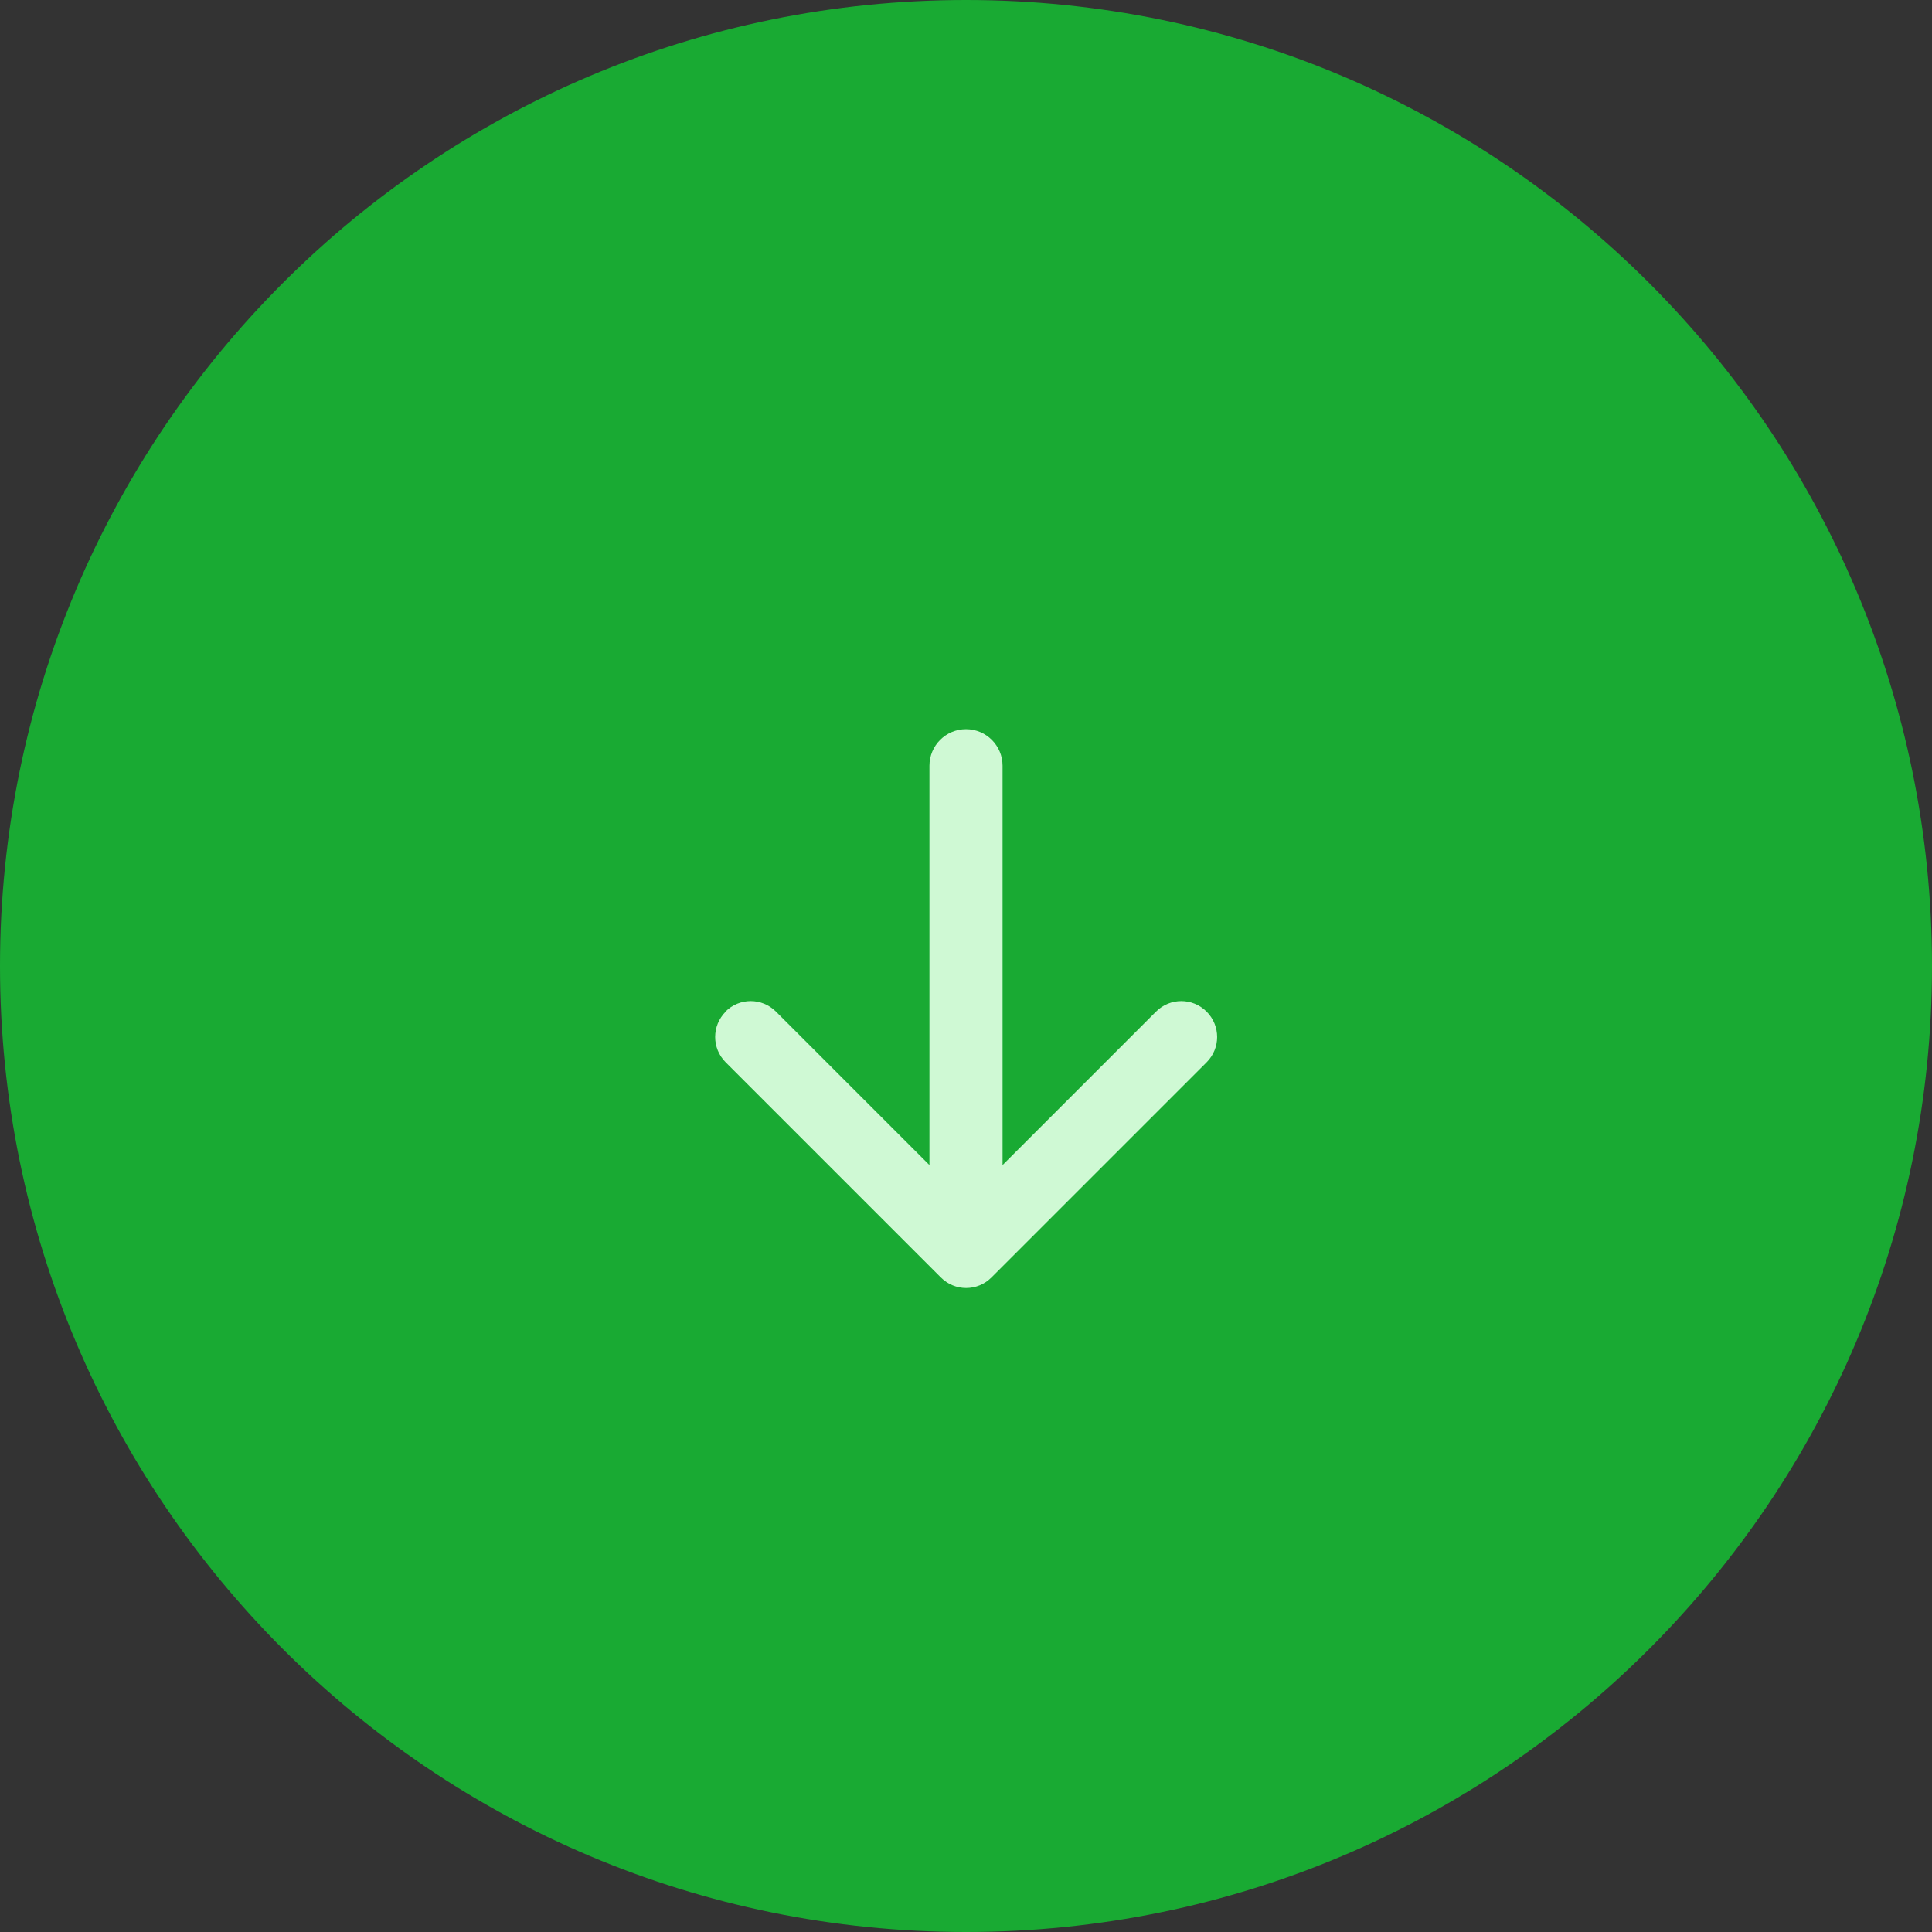 <svg width="26" height="26" viewBox="0 0 26 26" fill="none" xmlns="http://www.w3.org/2000/svg">
<rect x="0" y="0" width="26" height="26" fill="#333333" stroke="none"/>
<g clip-path="url(#clip0_2080_6221)">
<path d="M13 26C20.18 26 26 20.18 26 13C26 5.82 20.18 0 13 0C5.82 0 0 5.82 0 13C0 20.18 5.82 26 13 26Z" fill="#19AA33"/>
<path d="M9.762 13.614C9.951 13.425 10.254 13.425 10.443 13.614L13 16.171L15.557 13.614C15.746 13.425 16.049 13.425 16.238 13.614C16.427 13.804 16.427 14.107 16.238 14.296L13.343 17.191C13.154 17.381 12.85 17.381 12.661 17.191L9.766 14.296C9.577 14.107 9.577 13.804 9.766 13.614H9.762Z" fill="#CFF9D4"/>
<path d="M13 17.184C12.728 17.184 12.508 16.963 12.508 16.691V10.305C12.508 10.034 12.728 9.813 13 9.813C13.272 9.813 13.492 10.034 13.492 10.305V16.691C13.492 16.963 13.272 17.184 13 17.184Z" fill="#CFF9D4"/>
</g>
<defs>
<clipPath id="clip0_2080_6221">
<rect width="26" height="26" fill="white"/>
</clipPath>
</defs>
</svg>
